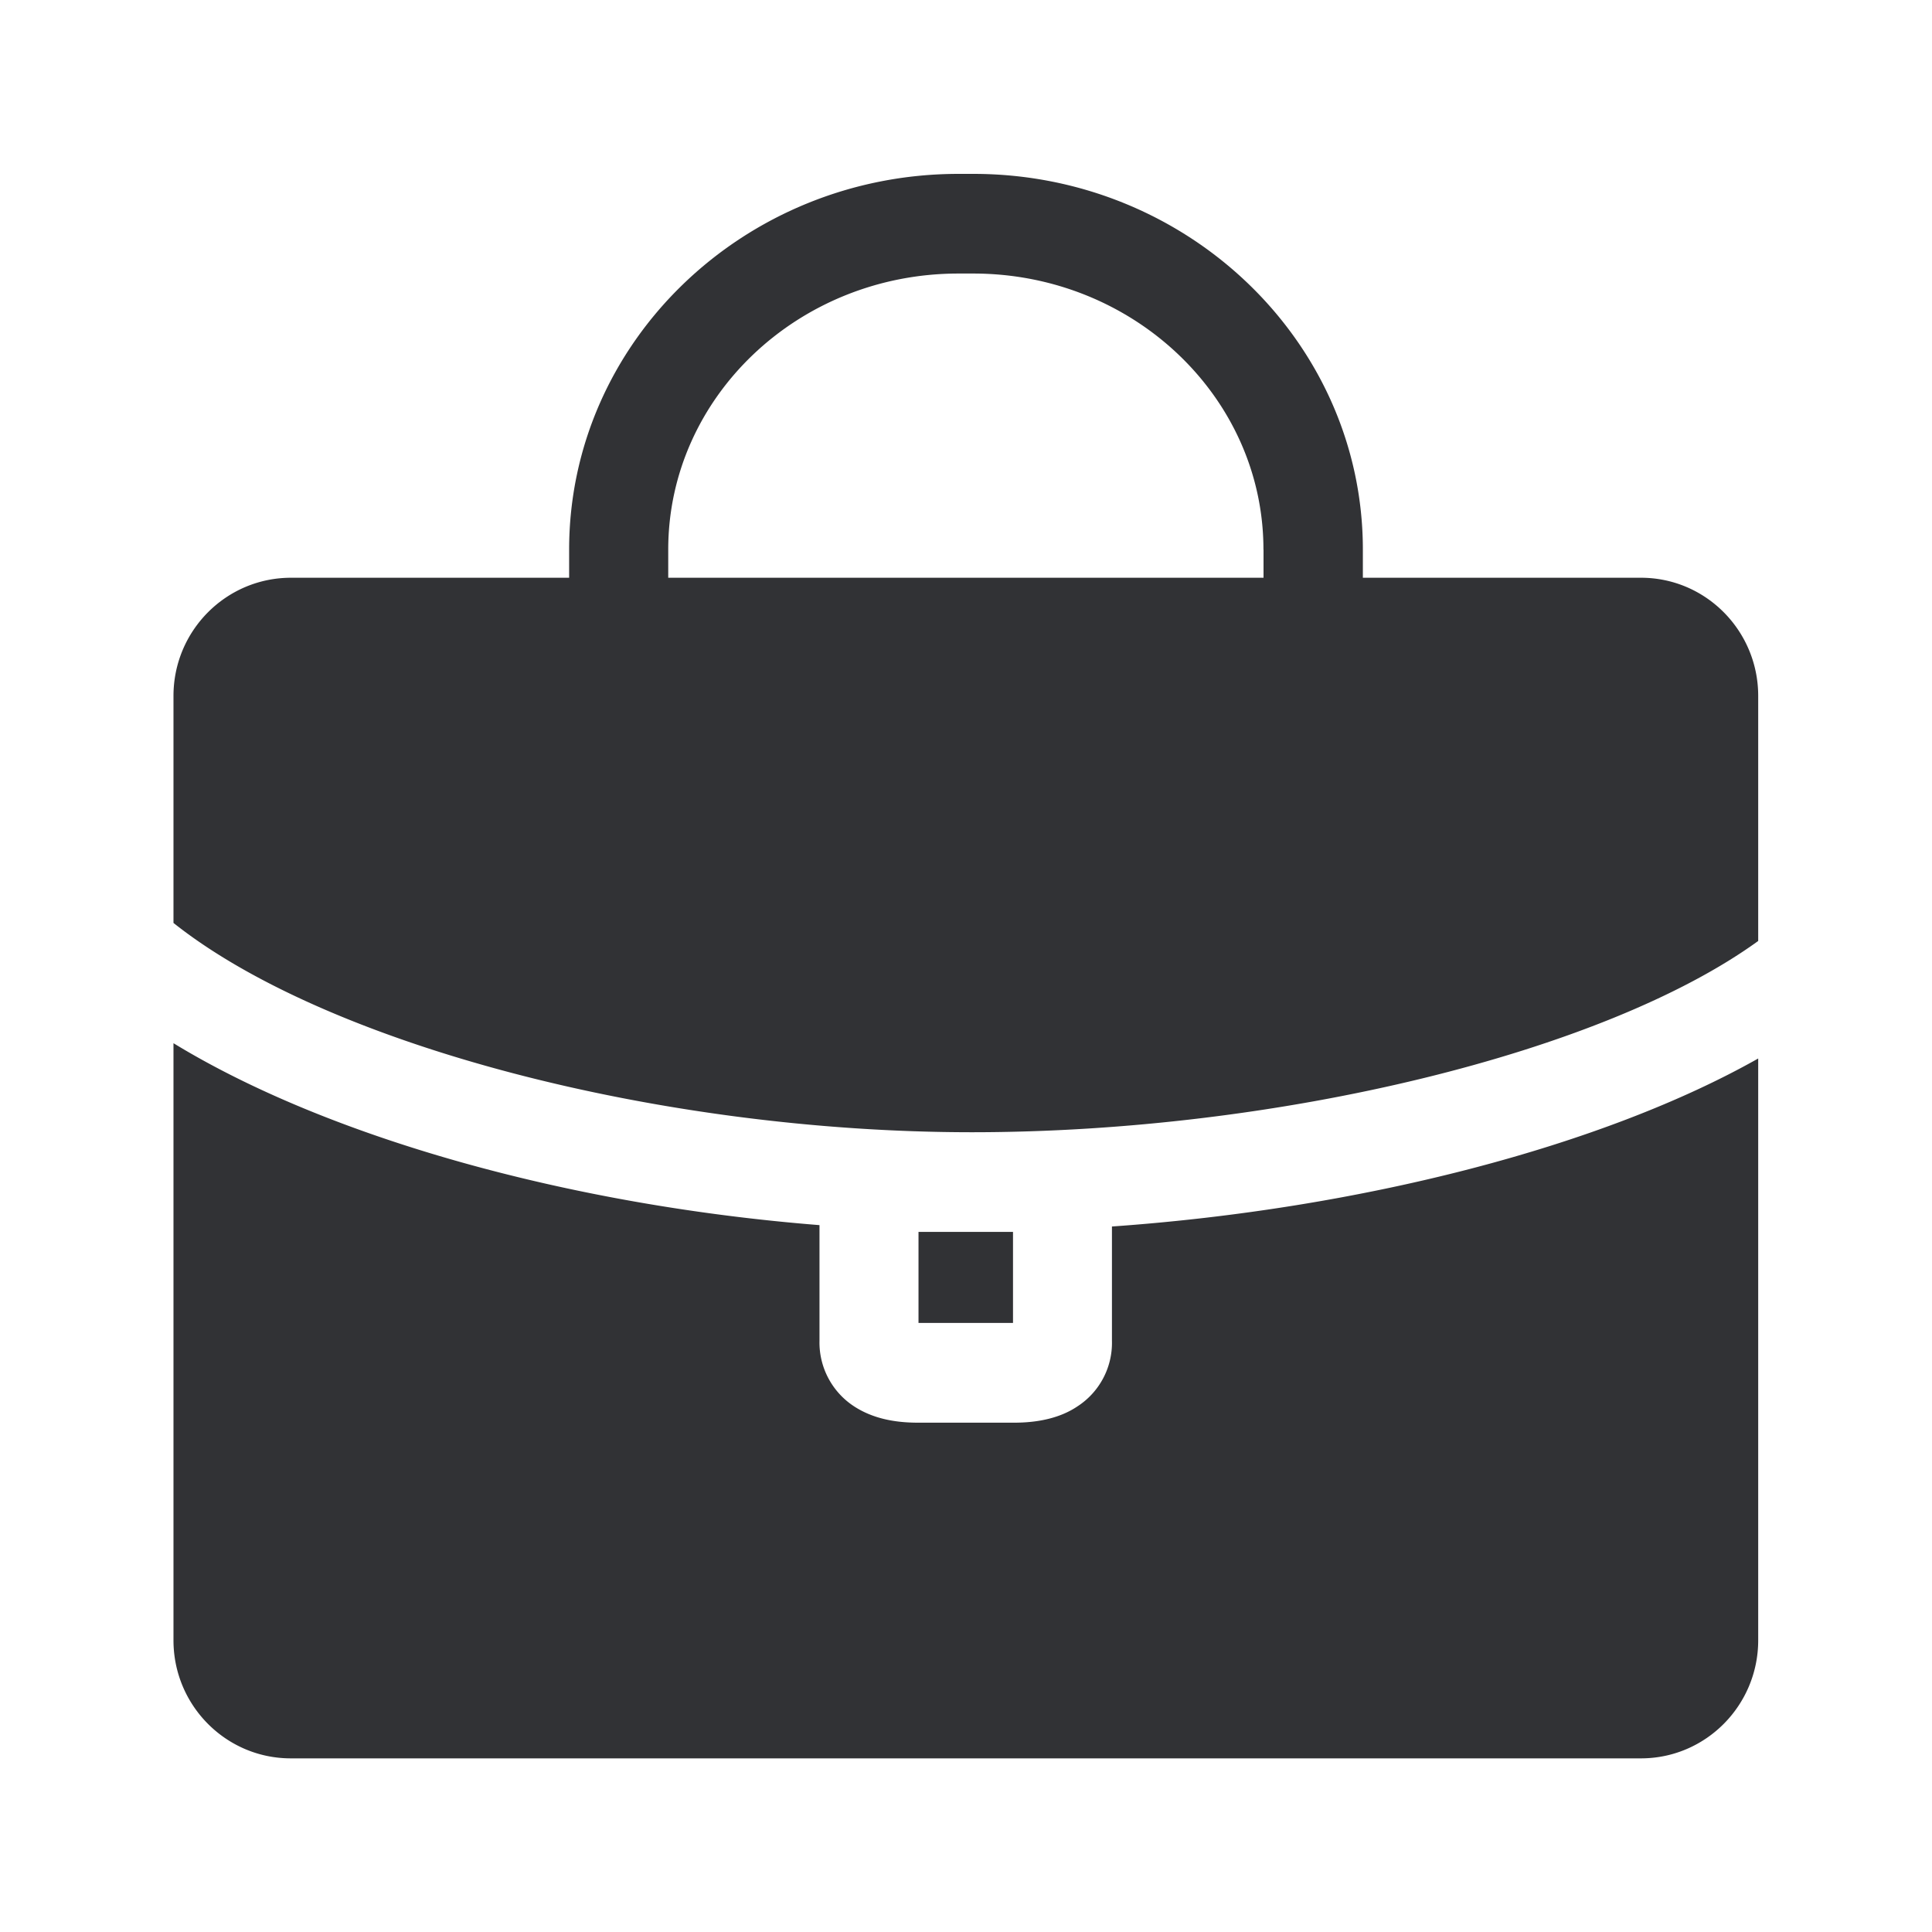 <svg xmlns="http://www.w3.org/2000/svg" width="24" height="24" fill="none"><path fill="#313235" d="M20.385 7.177c.804 0 1.456.658 1.456 1.468v3.044c-1.91 1.384-5.955 2.376-9.767 2.376-3.885 0-8.02-1.09-9.919-2.6v-2.82c0-.81.653-1.468 1.46-1.468H7.07v-.35c0-2.575 2.17-4.667 4.838-4.667h.184c2.667 0 4.838 2.095 4.838 4.667v.35h3.454Zm-4.69-.35c0-1.891-1.618-3.429-3.604-3.429h-.185c-1.99 0-3.605 1.538-3.605 3.429v.35h7.395v-.35Zm-1.882 8.409v1.42a.94.94 0 0 1-.434.818c-.196.131-.46.199-.779.199h-1.198c-.328 0-.583-.068-.788-.2a.947.947 0 0 1-.434-.817v-1.437c-3.112-.247-6.109-1.09-8.025-2.26v7.417c0 .81.653 1.467 1.457 1.467h16.773c.804 0 1.456-.658 1.456-1.467v-7.227c-1.924 1.087-4.919 1.868-8.028 2.087Zm-2.403.067v1.131h1.174v-1.131H11.41Z"/></svg>